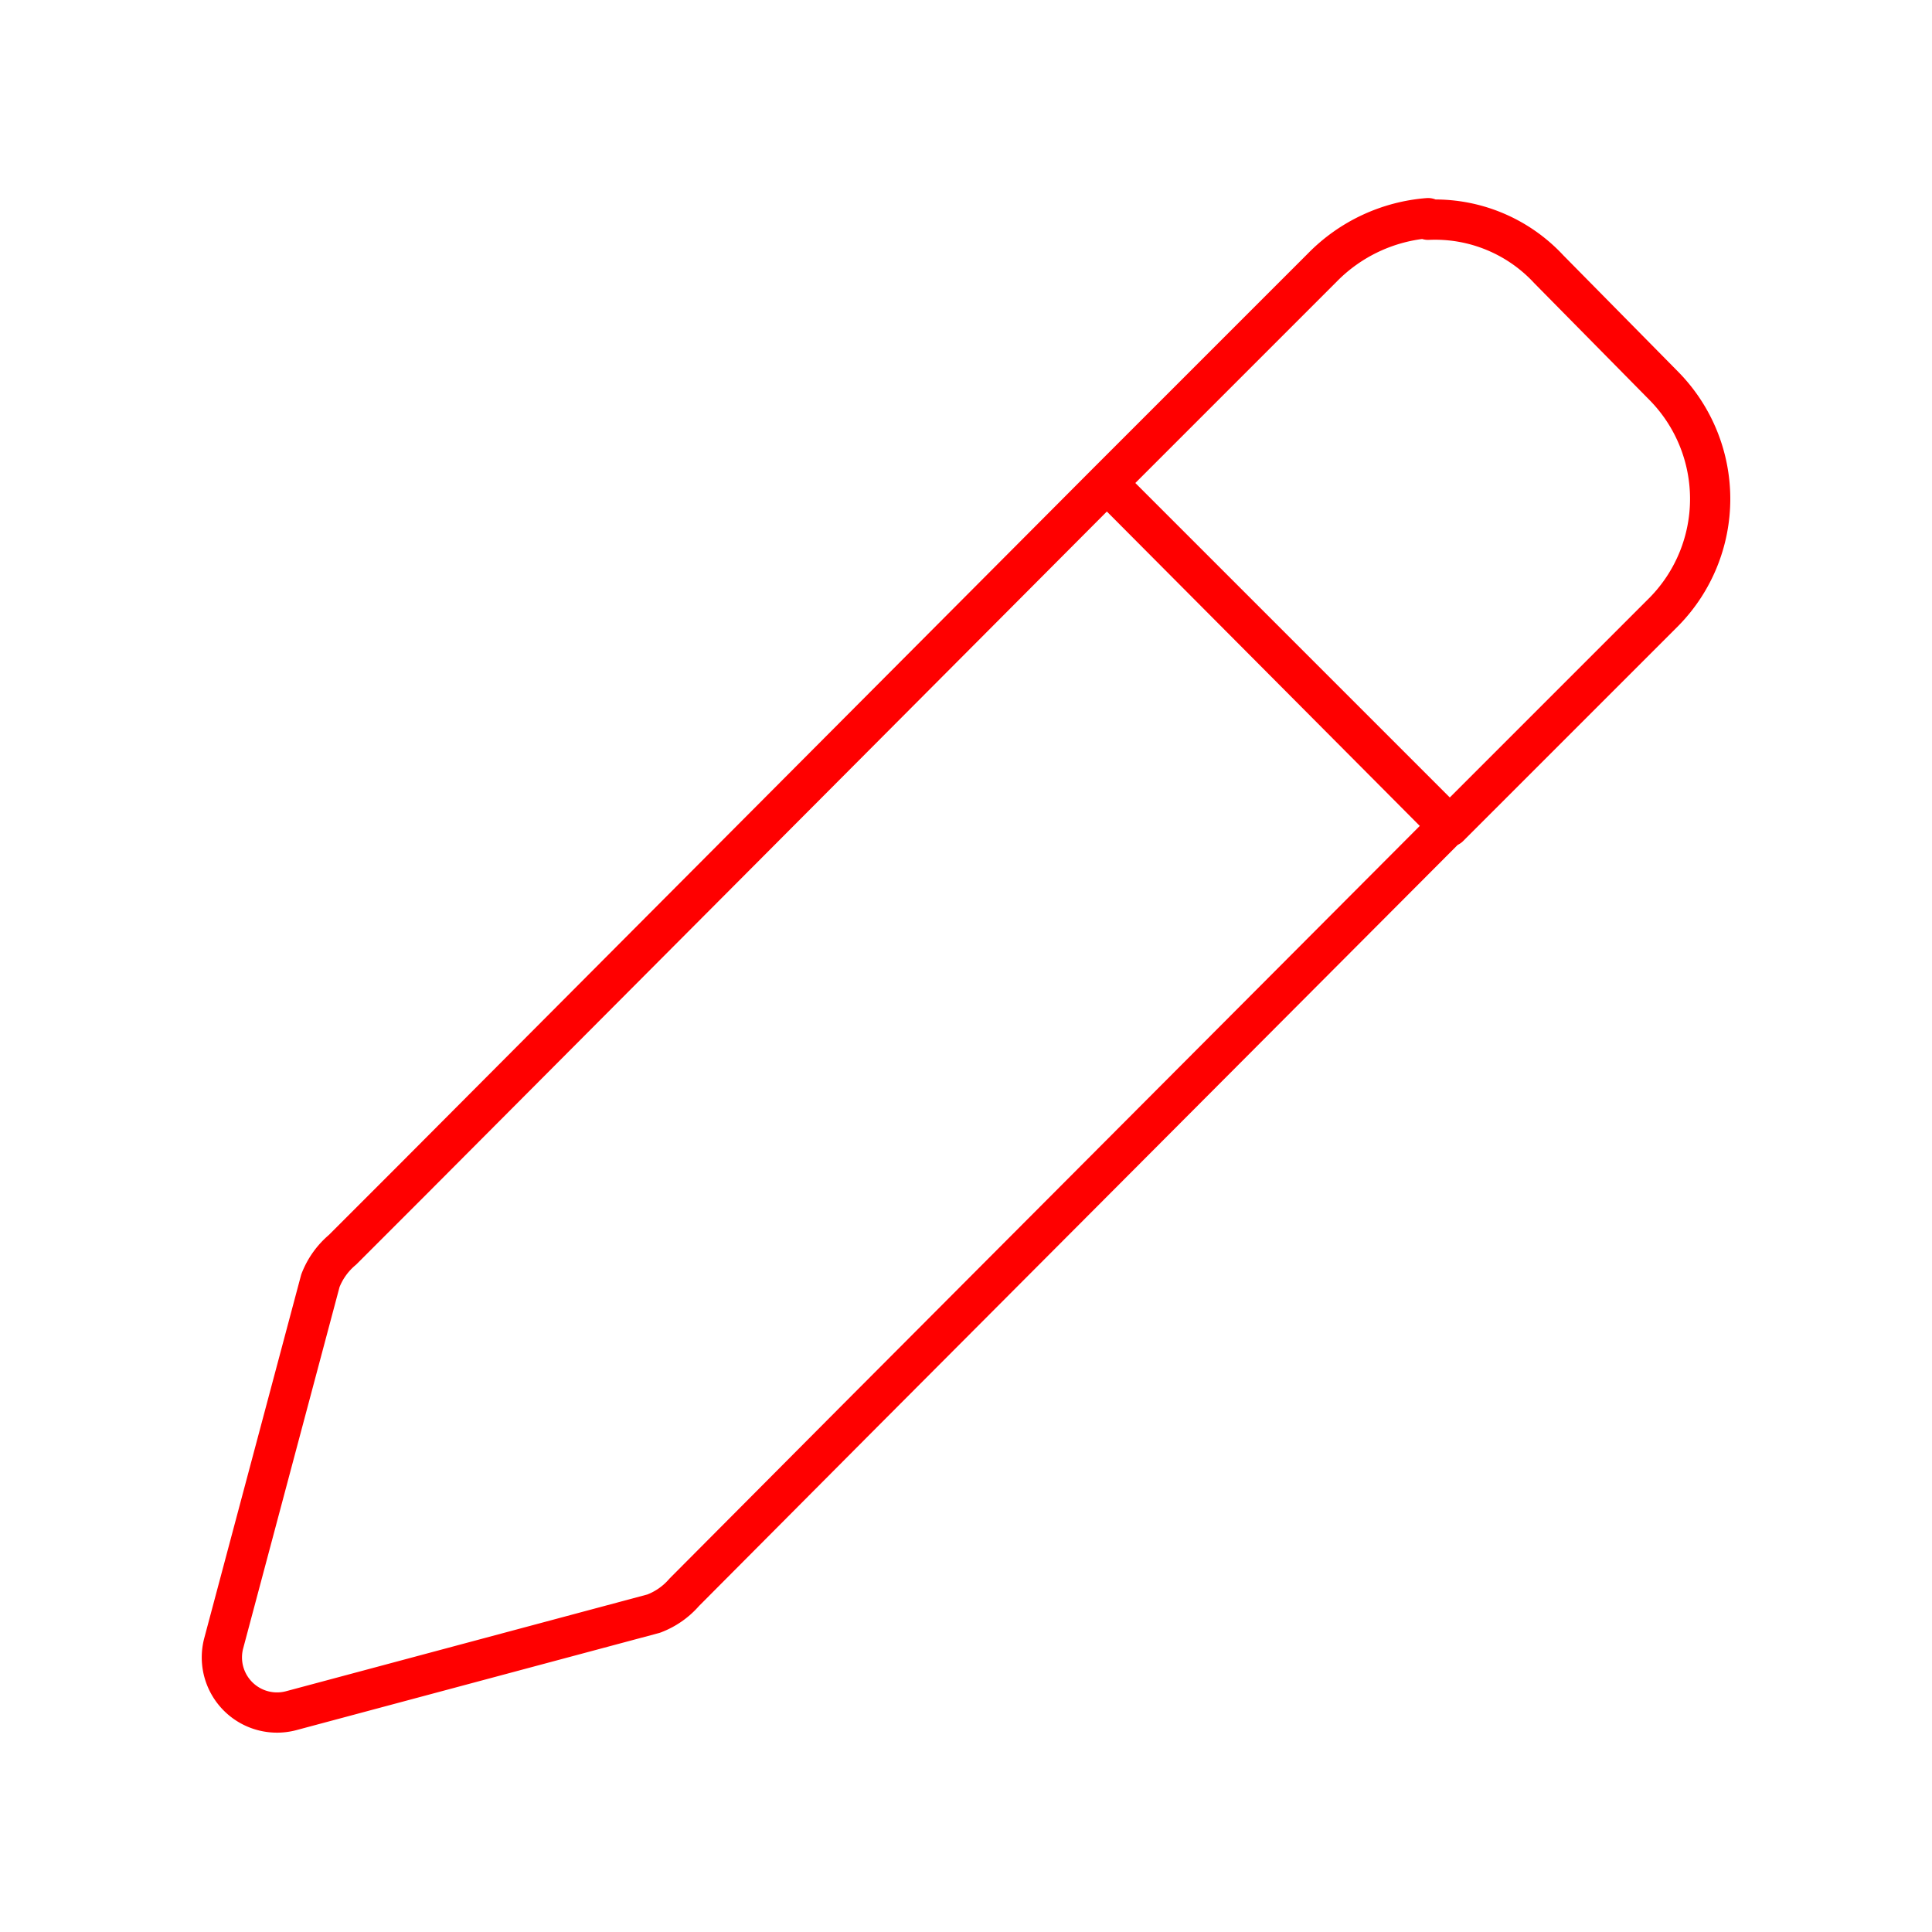 <svg xmlns="http://www.w3.org/2000/svg" viewBox="0 0 48 48"><defs><style>.a{fill:none;stroke:#ff0000;stroke-linecap:round;stroke-linejoin:round;}</style></defs><path class="a" d="M35.48,5.46a3.85,3.85,0,0,1,3,1.23L41.35,9.6a4,4,0,0,1,0,5.59L36,20.54,27.5,12l5.35-5.35a4.13,4.13,0,0,1,2.63-1.23ZM27.5,12l8.5,8.5L21.31,35.23,17,39.56a1.88,1.88,0,0,1-.76.53l-9,2.41a1.37,1.37,0,0,1-1.68-1.68l2.4-9a1.89,1.89,0,0,1,.55-.77l1.65-1.65L27.5,12Z"/></svg>